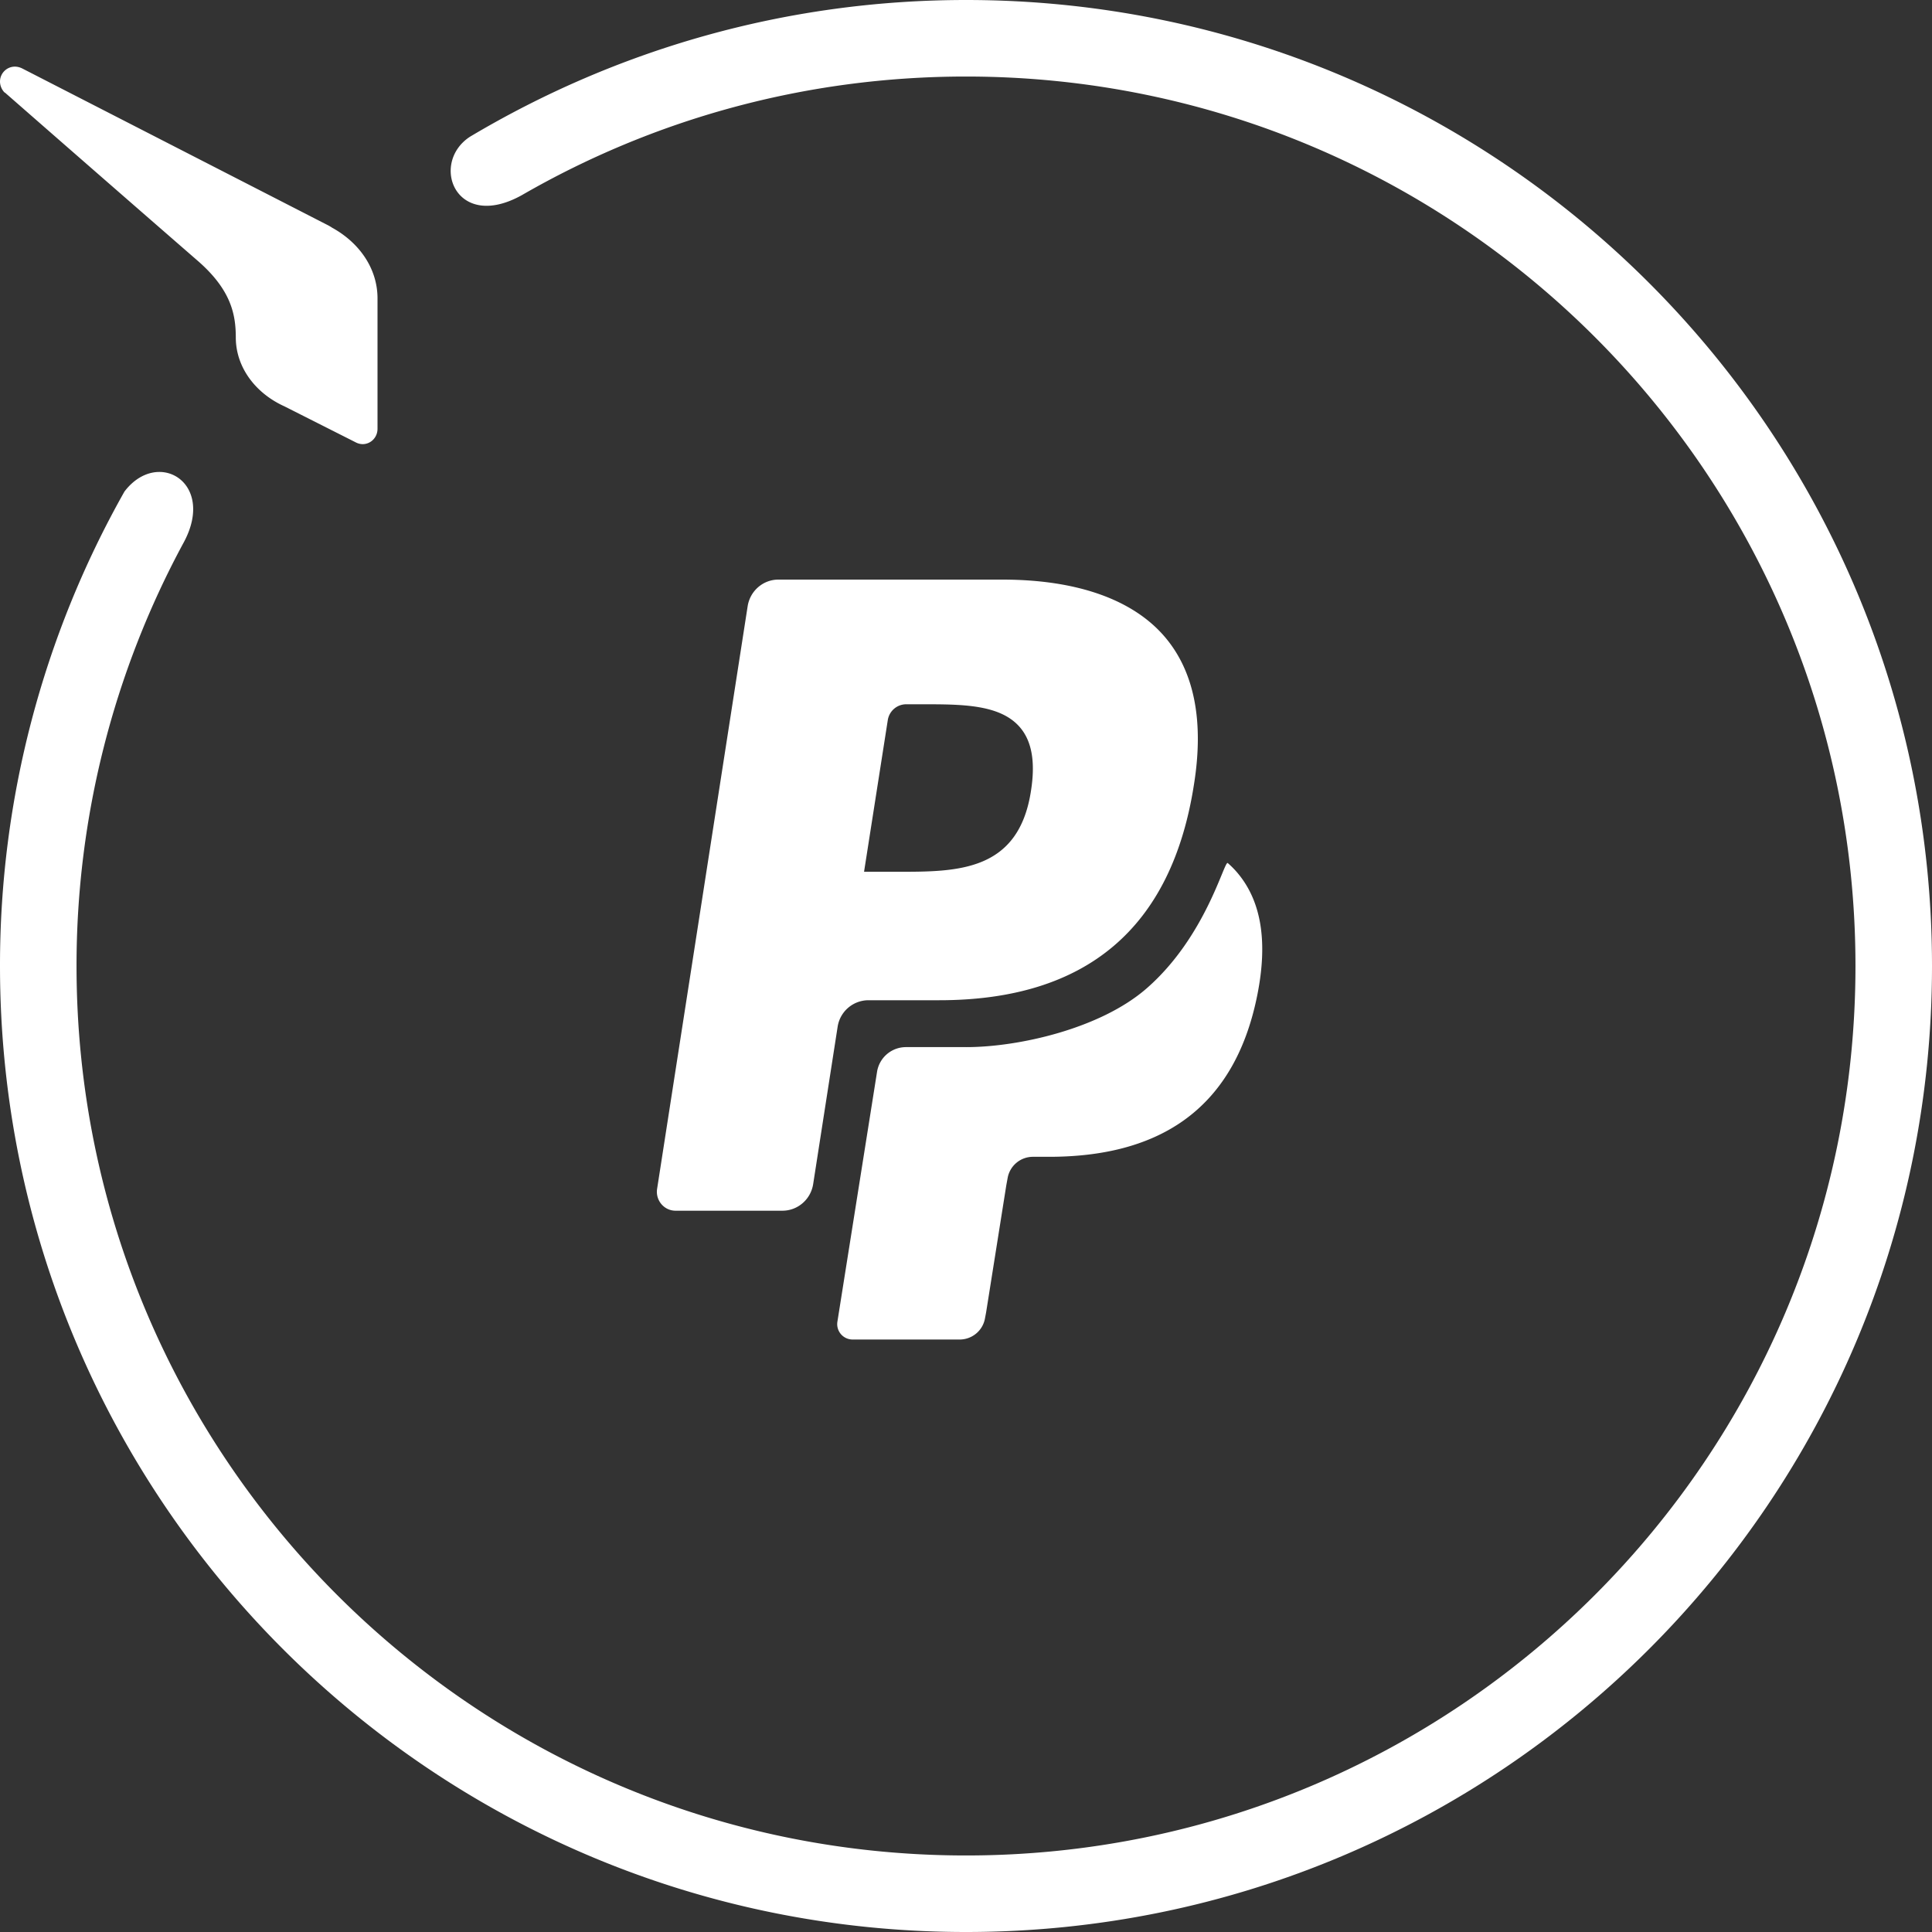 <svg xmlns="http://www.w3.org/2000/svg" xmlns:xlink="http://www.w3.org/1999/xlink" width="150" height="150"
     viewBox="0 0 150 150">
    <rect x="0" y="0" width="150" height="150" fill="#333333" stroke="none"/>
    <defs>
        <path id="a"
              style="fill:#ffffff;"
              d="M0 75a74.766 74.766 0 0 1 9.663-36.837c2.568-3.375 7.097-.72 4.616 3.924A68.993 68.993 0 0 0 5.942 75c0 38.135 30.923 69.058 69.058 69.058 38.135 0 69.058-30.923 69.058-69.058 0-38.135-30.923-69.058-69.058-69.058-12.548 0-24.317 3.346-34.471 9.202-5.164 2.885-7.183-2.48-4.039-4.529C47.77 3.895 60.923 0 75 0c41.423 0 75 33.577 75 75s-33.577 75-75 75S0 116.423 0 75zm69.71-7.315h-2.625l1.842-11.772a1.452 1.452 0 0 1 1.432-1.234h1.205c3.141 0 6.107 0 7.638 1.805.915 1.08 1.191 2.684.846 4.896-.952 6.305-5.722 6.305-10.338 6.305zM60.434 45c-1.19 0-2.201.878-2.387 2.07L51.018 92.3c-.139.891.54 1.699 1.43 1.699h8.301c1.188 0 2.199-.878 2.385-2.067l1.898-12.204a2.425 2.425 0 0 1 2.385-2.07h5.5c11.45 0 18.06-5.622 19.785-16.769.778-4.871.032-8.7-2.216-11.382C88.014 46.56 83.632 45 77.816 45H60.434zm14.592 36.298h-4.684a2.272 2.272 0 0 0-2.248 1.917l-2.399 15.118-.68 4.288A1.195 1.195 0 0 0 66.198 104h8.308c.983 0 1.82-.712 1.974-1.677l.08-.42 1.567-9.867.1-.545a1.995 1.995 0 0 1 1.974-1.677h1.244c8.047 0 14.349-3.25 16.19-12.651.77-3.929.371-7.209-1.662-9.513a7.028 7.028 0 0 0-.65-.643c-.269-.235-1.68 5.711-6.307 9.738-3.6 3.134-9.963 4.553-13.99 4.553zM29.31 23.165v10.128c0 .667-.52 1.19-1.155 1.19a1.19 1.19 0 0 1-.548-.145l-5.516-2.786c-2.252-1.016-3.754-3.018-3.783-5.282 0-1.712-.26-3.686-2.974-6.036A6770.072 6770.072 0 0 1 .434 7.233c-.03-.03-.03-.03-.087-.058A1.237 1.237 0 0 1 0 6.333c0-.638.52-1.16 1.155-1.16.202 0 .404.057.578.145l23.766 12.188c.057.029.144.087.202.116l.086.058c2.108 1.16 3.523 3.163 3.523 5.485z"/>
    </defs>
    <use xlink:href="#a"/>
</svg>
